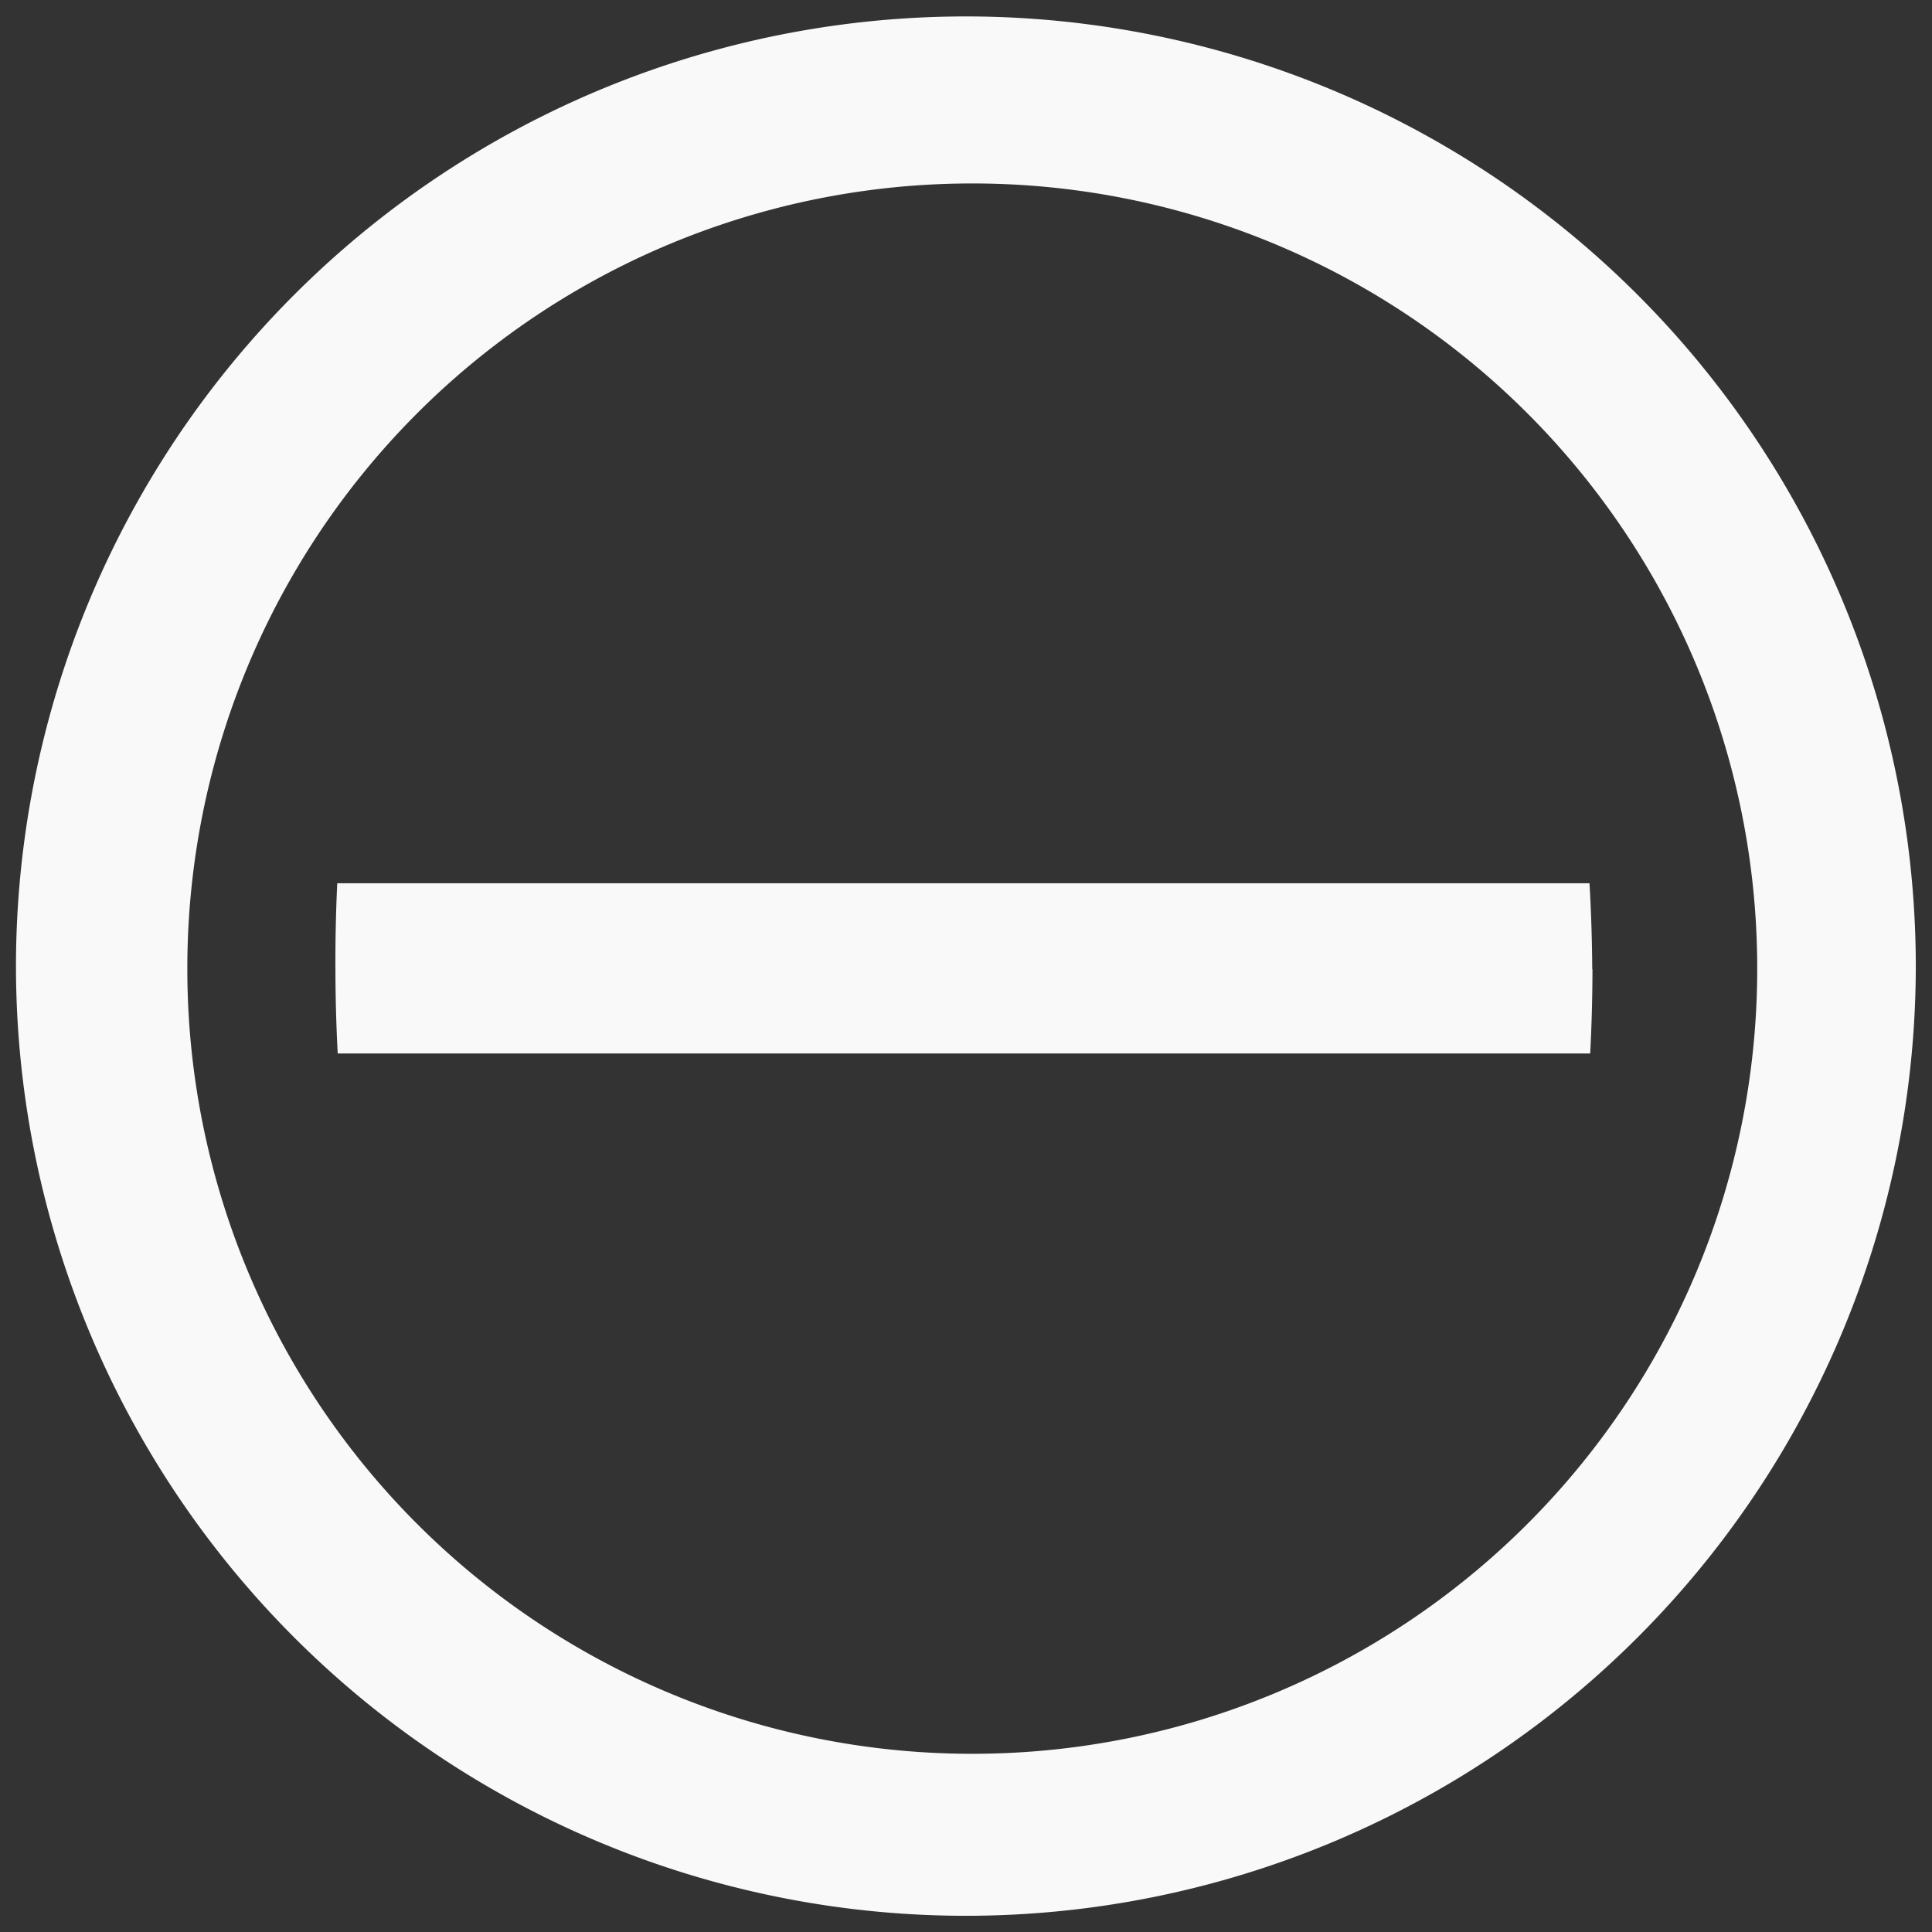 <?xml version="1.0" encoding="UTF-8" standalone="no"?>
<!-- Created with Inkscape (http://www.inkscape.org/) -->

<svg
   xmlns:dc="http://purl.org/dc/elements/1.1/"
   xmlns:cc="http://creativecommons.org/ns#"
   xmlns:rdf="http://www.w3.org/1999/02/22-rdf-syntax-ns#"
   xmlns:svg="http://www.w3.org/2000/svg"
   xmlns="http://www.w3.org/2000/svg"
   xmlns:sodipodi="http://sodipodi.sourceforge.net/DTD/sodipodi-0.dtd"
   xmlns:inkscape="http://www.inkscape.org/namespaces/inkscape"
   width="32"
   height="32"
   viewBox="0 0 8.467 8.467"
   version="1.1"
   id="svg76"
   inkscape:version="0.92.4 (5da689c313, 2019-01-14)"
   sodipodi:docname="logout_primary.svg">
  <rect x="0" y="0" width="8.467" height="8.467" fill="#333333" stroke="none"/>
  <defs
     id="defs70" />
  <sodipodi:namedview
     id="base"
     pagecolor="#1c1c1c"
     bordercolor="#666666"
     borderopacity="1.0"
     inkscape:pageopacity="0.0"
     inkscape:pageshadow="2"
     inkscape:zoom="16.375"
     inkscape:cx="16"
     inkscape:cy="16"
     inkscape:document-units="mm"
     inkscape:current-layer="layer1"
     showgrid="true"
     units="px"
     inkscape:window-width="1366"
     inkscape:window-height="708"
     inkscape:window-x="0"
     inkscape:window-y="0"
     inkscape:window-maximized="1"
     showguides="true"
     inkscape:guide-bbox="true" />
  <g
     inkscape:label="Capa 1"
     inkscape:groupmode="layer"
     id="layer1"
     transform="translate(0,-288.533)">
    <path
       inkscape:connector-curvature="0"
       class="ColorScheme-Text"
       style="fill:#f9f9f9;stroke-width:0.2"
       d="m 8.396,292.767 a 4.164,4.164 0 0 0 -4.162,-4.162 4.164,4.164 0 0 0 -4.164,4.162 4.164,4.164 0 0 0 4.164,4.162 4.164,4.164 0 0 0 4.162,-4.164 z m -0.695,0.011 a 3.439,3.439 0 0 1 -3.441,3.441 3.439,3.439 0 0 1 -3.439,-3.441 3.439,3.439 0 0 1 3.439,-3.441 3.439,3.439 0 0 1 3.441,3.441 z m -0.723,9.8e-4 a 2.756,4.477 0 0 0 -0.012,-0.375 H 1.478 a 2.756,4.477 0 0 0 -0.008,0.379 2.756,4.477 0 0 0 0.01,0.367 h 5.489 a 2.756,4.477 0 0 0 0.01,-0.367 z"
       id="path2" />
  </g>
</svg>
